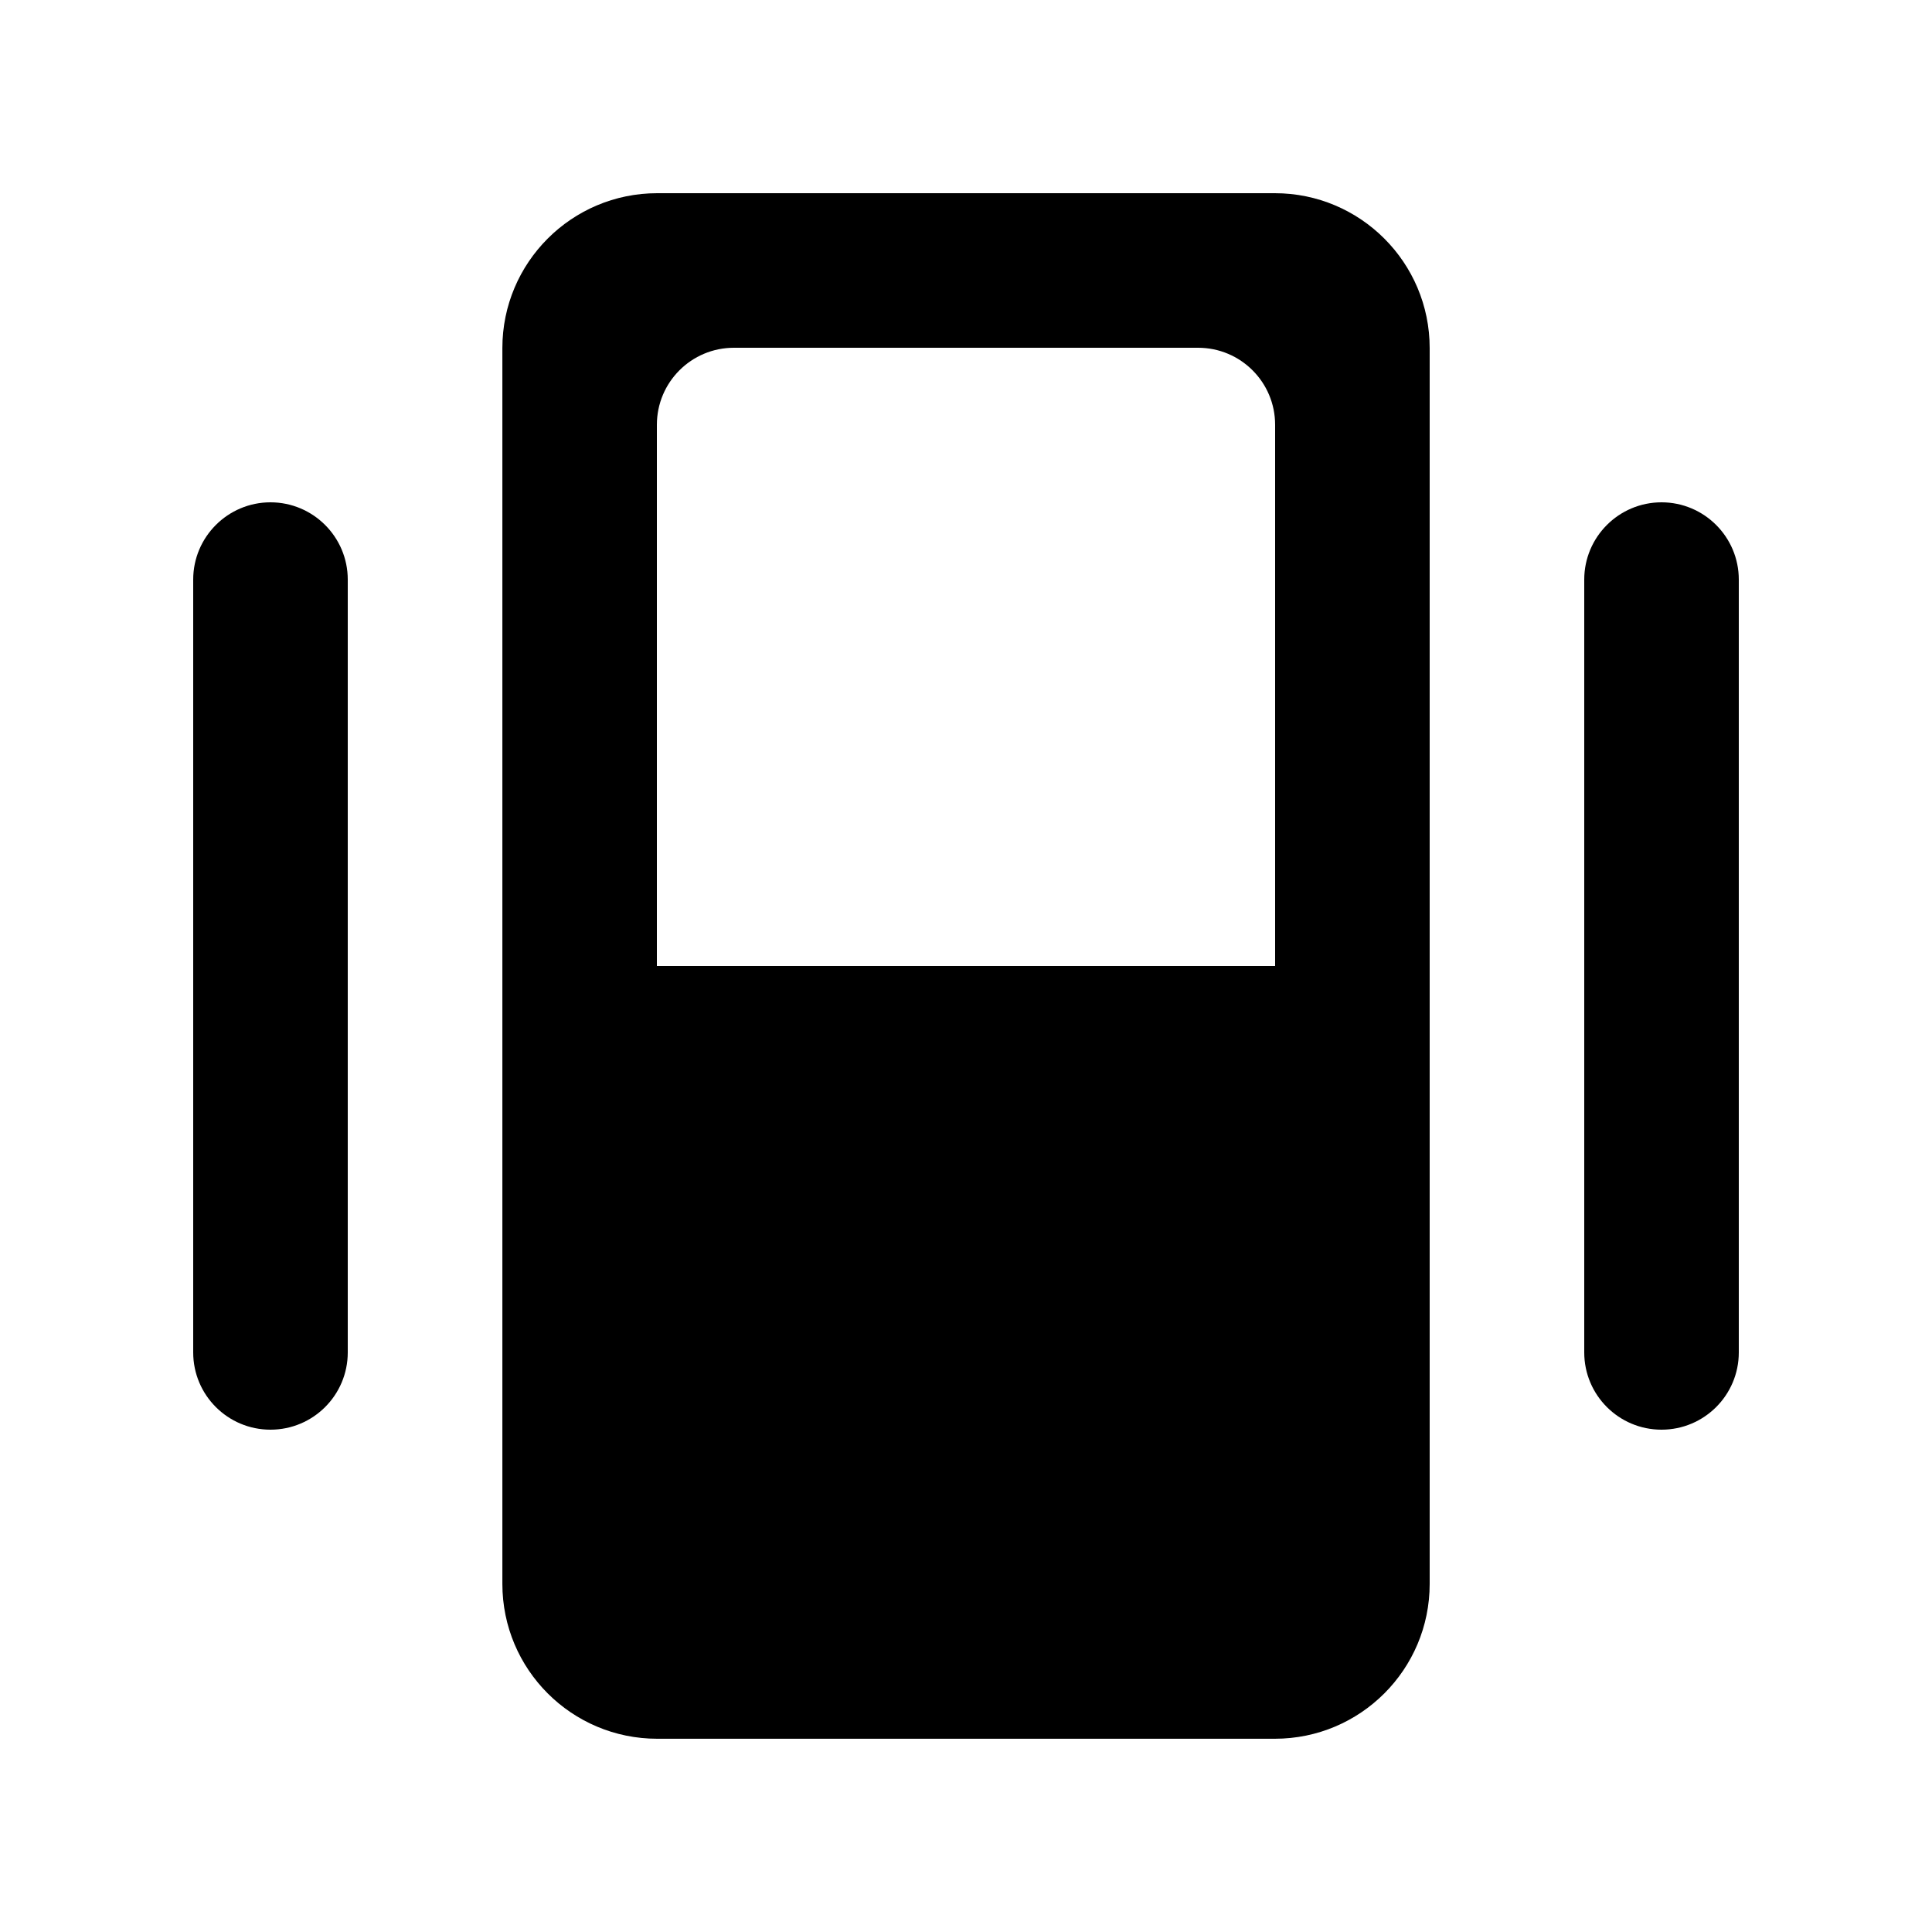 <!-- Generated by IcoMoon.io -->
<svg version="1.1" xmlns="http://www.w3.org/2000/svg" width="40" height="40" viewBox="0 0 40 40">
<title>mp-center_object_round-1</title>
<path d="M13.6 8.795v11.205h12.8v-11.205c0-0.882-0.714-1.595-1.595-1.595h-9.61c-0.882 0-1.595 0.714-1.595 1.595zM29.6 7.206v25.587c0 1.771-1.435 3.206-3.206 3.206h-12.787c-1.771 0-3.206-1.435-3.206-3.206v-25.587c0-1.77 1.435-3.206 3.206-3.206h12.787c1.771 0 3.206 1.437 3.206 3.206zM34.4 10.4c-0.883 0-1.6 0.717-1.6 1.6v16c0 0.885 0.717 1.6 1.6 1.6s1.6-0.715 1.6-1.6v-16c0-0.883-0.717-1.6-1.6-1.6zM7.2 12v16c0 0.885-0.717 1.6-1.6 1.6s-1.6-0.715-1.6-1.6v-16c0-0.883 0.717-1.6 1.6-1.6s1.6 0.717 1.6 1.6z"></path>
</svg>
